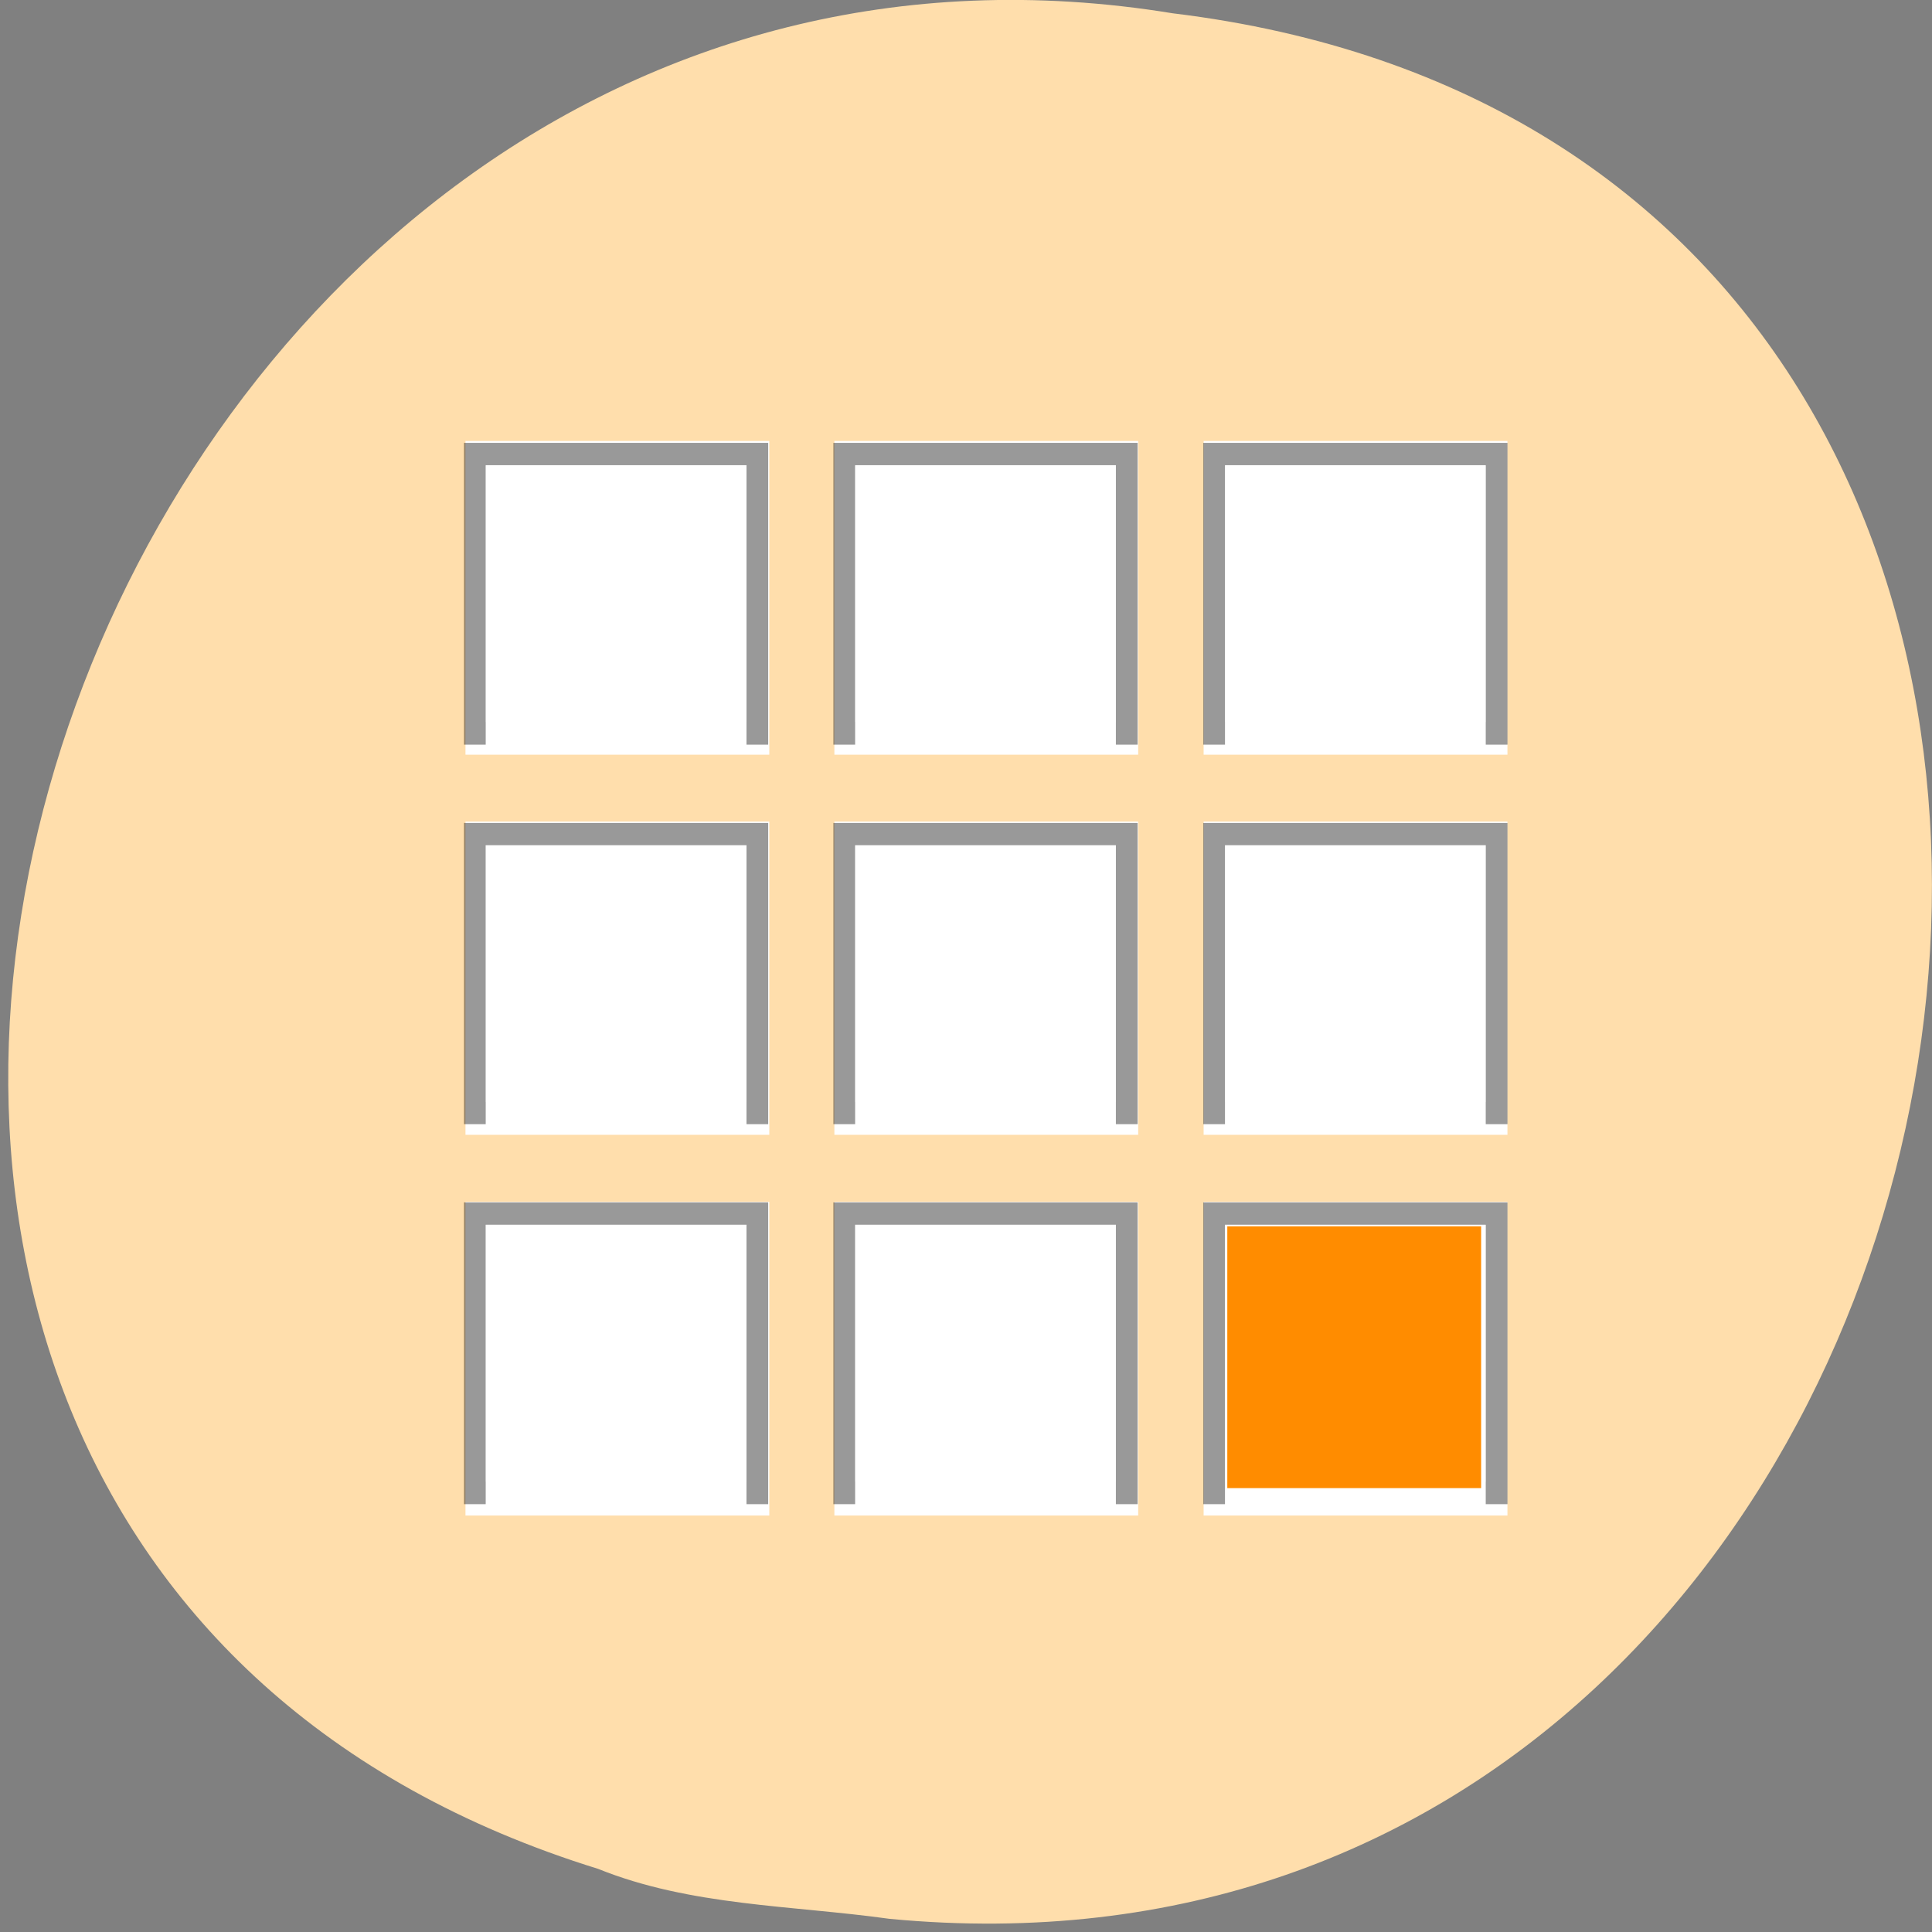 <svg xmlns="http://www.w3.org/2000/svg" xmlns:xlink="http://www.w3.org/1999/xlink" viewBox="0 0 16 16"><rect x="0" y="0" width="16" height="16" fill="#808080" stroke="none"/><defs><g id="3" clip-path="url(#2)"><path d="m 0.493 0.498 v 13.01 h 12.997 v -13.01 m 4.02 0 v 13.01 h 12.997 v -13.01 m 3.999 0 v 13.01 h 12.997 v -13.01 m -47.01 17.01 v 12.985 h 12.997 v -12.985 m 4.02 0 v 12.985 h 12.997 v -12.985 m 3.999 0 v 12.985 h 12.997 v -12.985 m -47.01 16.99 v 13.01 h 12.997 v -13.01 m 4.02 0 v 13.01 h 12.997 v -13.01 m 3.999 0 v 13.01 h 12.997 v -13.01" transform="matrix(-0.18 0 0 -0.185 12.483 12.549)" fill="#fff" stroke="#000"/></g><g id="6" clip-path="url(#5)"><path d="m 1.493 1.51 v 10.982 h 10.997 v -10.982 m 6.02 0 v 10.982 h 10.997 v -10.982 m 5.999 0 v 10.982 h 10.997 v -10.982 m -45.01 16.99 v 11 h 10.997 v -11 m 6.02 0 v 11 h 10.997 v -11 m 5.999 0 v 11 h 10.997 v -11 m -45.01 17.01 v 10.982 h 10.997 v -10.982 m 6.02 0 v 10.982 h 10.997 v -10.982 m 5.999 0 v 10.982 h 10.997 v -10.982" transform="matrix(-0.18 0 0 -0.185 12.483 12.549)" fill="#fff" stroke="#fff"/></g><clipPath id="2"><path d="M 0,0 H16 V16 H0 z"/></clipPath><clipPath id="5"><path d="M 0,0 H16 V16 H0 z"/></clipPath><filter id="0" filterUnits="objectBoundingBox" x="0" y="0" width="16" height="16"><feColorMatrix type="matrix" in="SourceGraphic" values="0 0 0 0 1 0 0 0 0 1 0 0 0 0 1 0 0 0 1 0"/></filter><mask id="4"><g filter="url(#0)"><path fill-opacity="0.302" d="M 0,0 H16 V16 H0 z"/></g></mask><mask id="1"><g filter="url(#0)"><path fill-opacity="0.4" d="M 0,0 H16 V16 H0 z"/></g></mask></defs><path d="m 7.367 15.891 c 9.664 0.922 12.266 -14.578 2.344 -15.781 c -9.125 -1.492 -13.824 12.559 -4.758 15.367 c 0.766 0.309 1.605 0.301 2.414 0.414" fill="#ffdeac"/><g fill="#fff"><path d="m 12.484 12.551 h -2.516 v -2.598 h 2.516"/><path d="m 9.426 12.551 h -2.516 v -2.598 h 2.516"/><path d="m 6.371 12.551 h -2.516 v -2.598 h 2.516"/><path d="m 12.484 9.398 h -2.516 v -2.594 h 2.516"/><path d="m 9.426 9.398 h -2.516 v -2.594 h 2.516"/><path d="m 6.371 9.398 h -2.516 v -2.594 h 2.516"/><path d="m 12.484 6.25 h -2.516 v -2.598 h 2.516"/><path d="m 9.426 6.25 h -2.516 v -2.598 h 2.516"/><path d="m 6.371 6.25 h -2.516 v -2.598 h 2.516"/></g><use xlink:href="#3" mask="url(#1)"/><use xlink:href="#6" mask="url(#4)"/><path d="m 12.266 11.242 v 1.082 h -2.102 v -2.168 h 2.102" fill="#ff8c00" fill-rule="evenodd"/></svg>